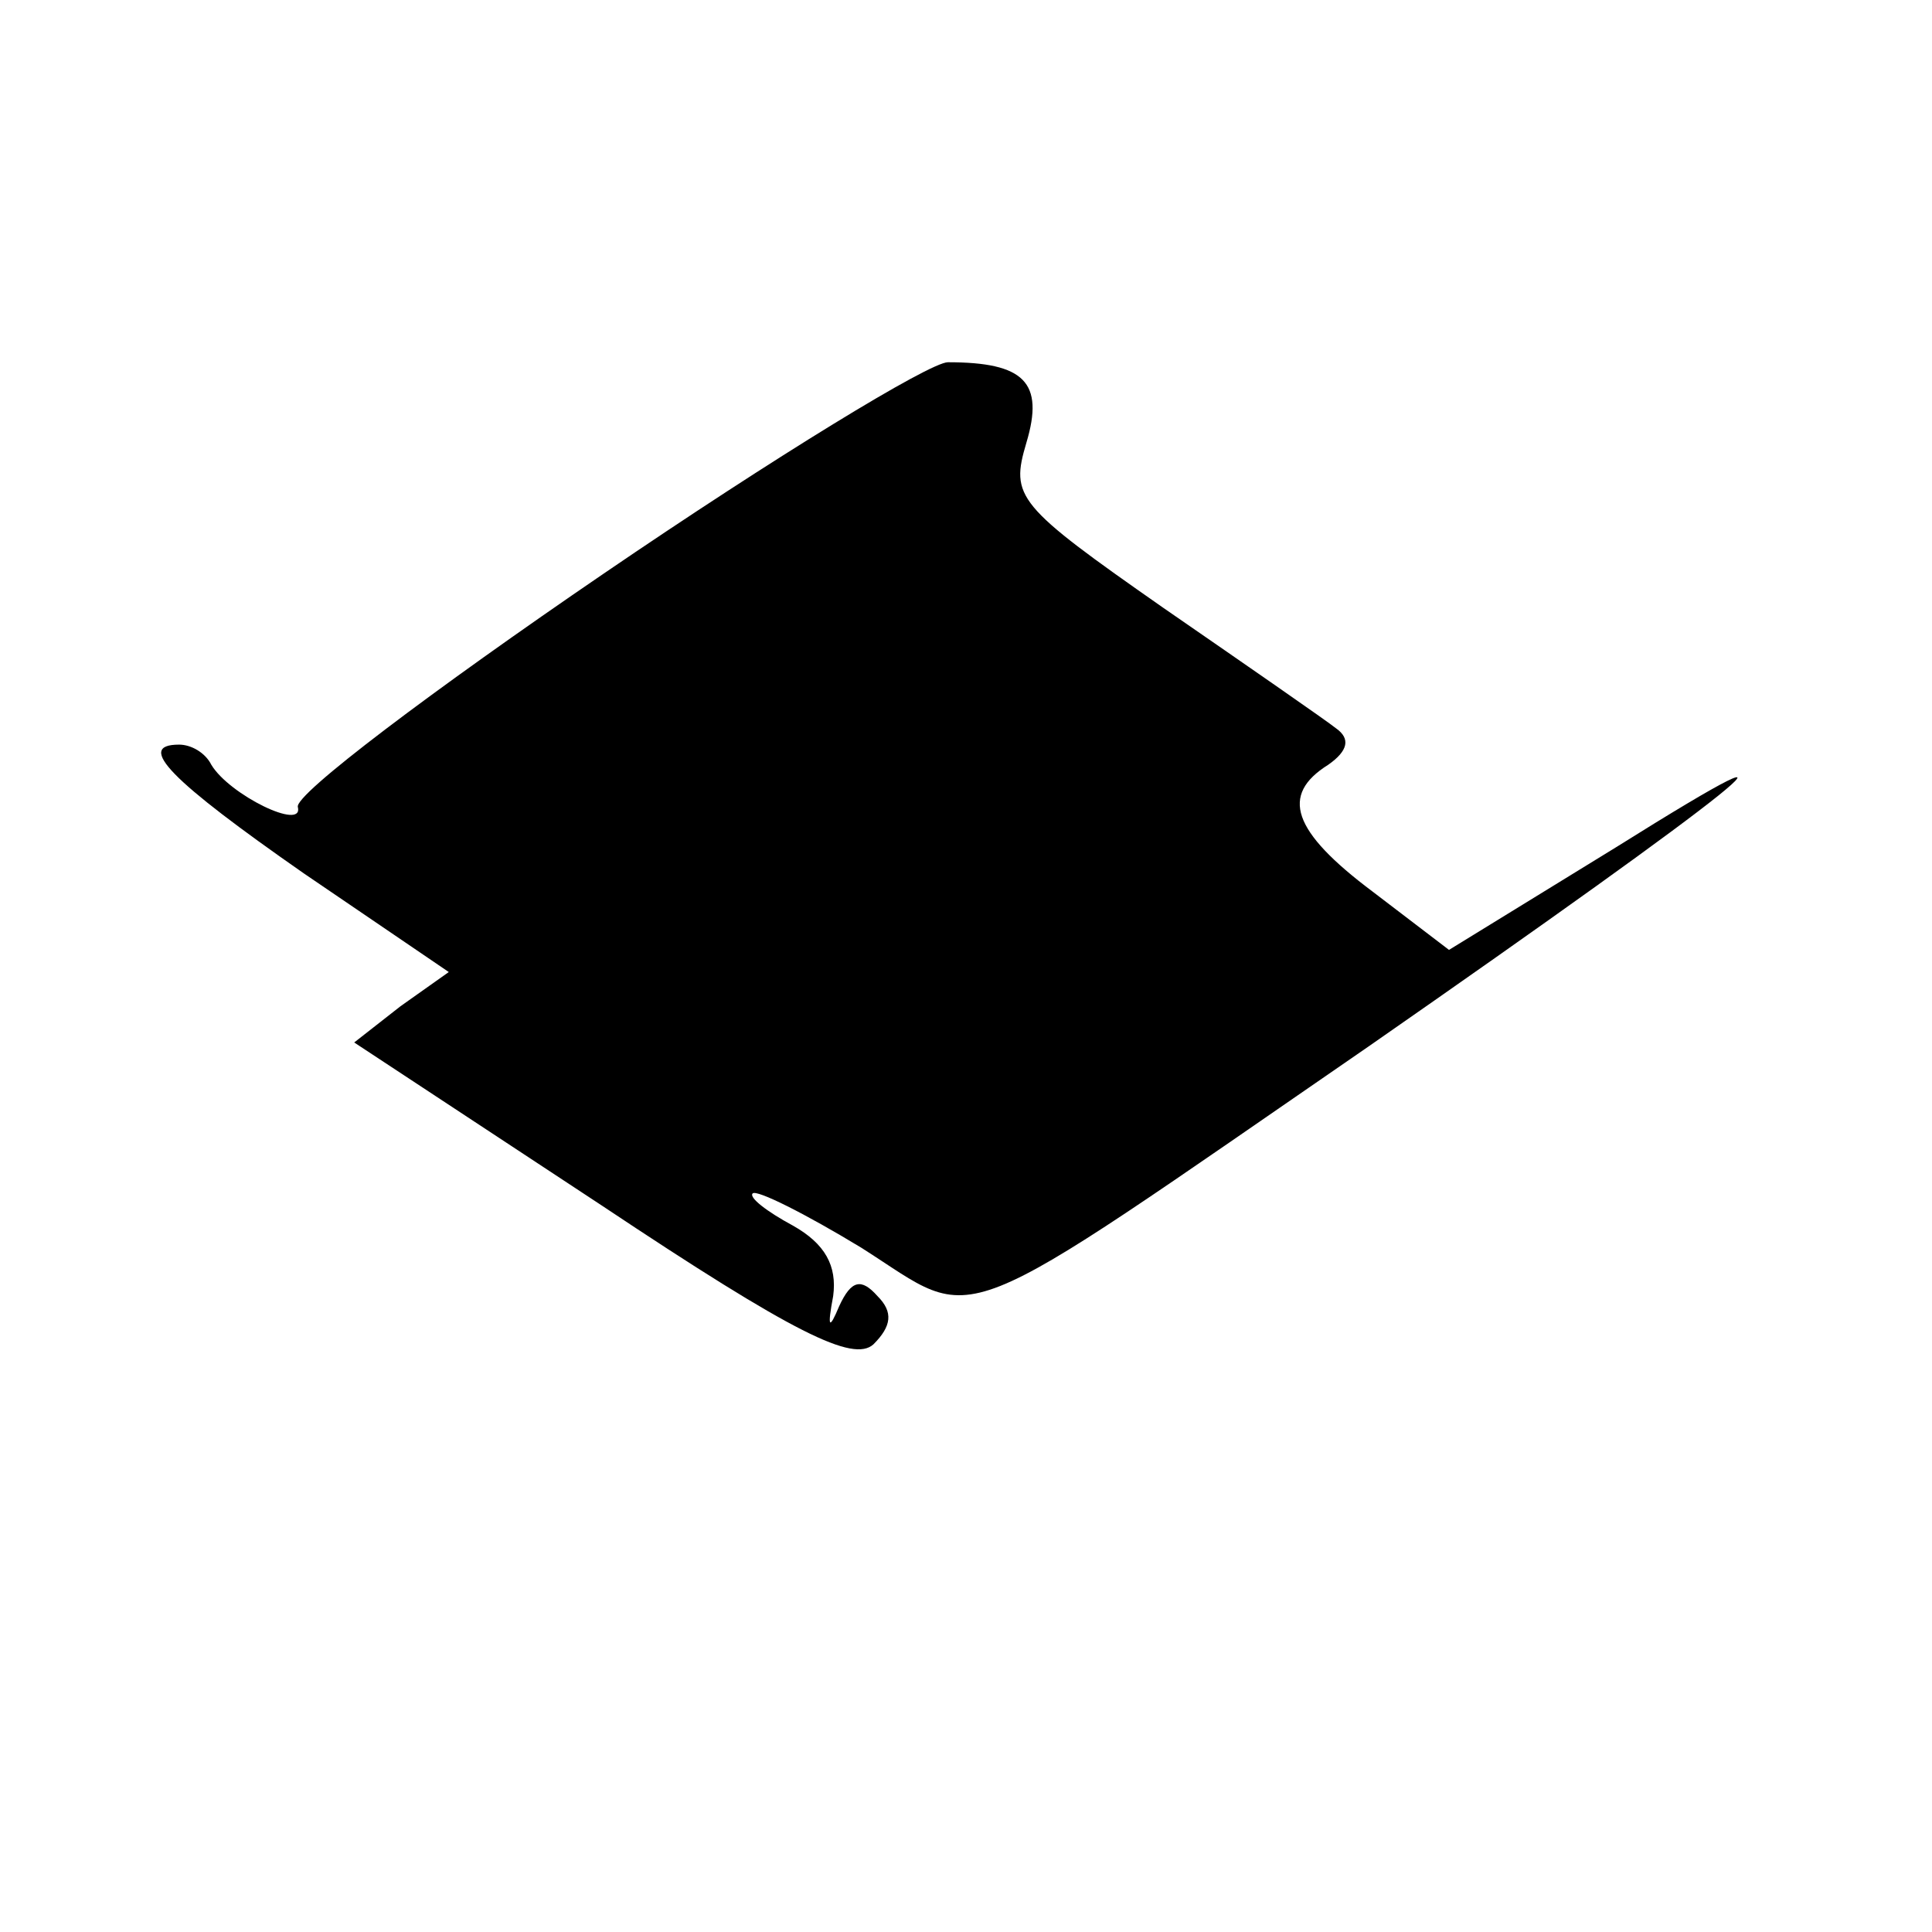 <svg version="1.0" xmlns="http://www.w3.org/2000/svg"
 width="96pt" height="96pt" viewBox="0 0 96 96"
 preserveAspectRatio="xMidYMid meet">

<g transform="translate(0,96) scale(0.1,-0.1)"
fill="#000000" stroke="none">
<path d="M300 675 c-85 -58 -154 -110 -152 -116 3 -12 -34 6 -43 21 -3 6 -10
10 -16 10 -22 0 -4 -18 62 -64 l72 -49 -24 -17 -23 -18 123 -81 c96 -64 125
-78 135 -69 9 9 10 16 2 24 -8 9 -13 8 -19 -5 -5 -12 -6 -11 -3 5 2 15 -4 26
-20 35 -13 7 -22 14 -20 16 2 2 26 -10 54 -27 60 -38 40 -46 252 100 184 128
238 171 123 99 l-83 -51 -38 29 c-40 30 -46 48 -22 63 10 7 11 13 4 18 -5 4
-44 31 -86 60 -73 51 -76 55 -68 82 9 30 -1 40 -39 40 -9 0 -86 -47 -171 -105z"/>
</g>
</svg>
